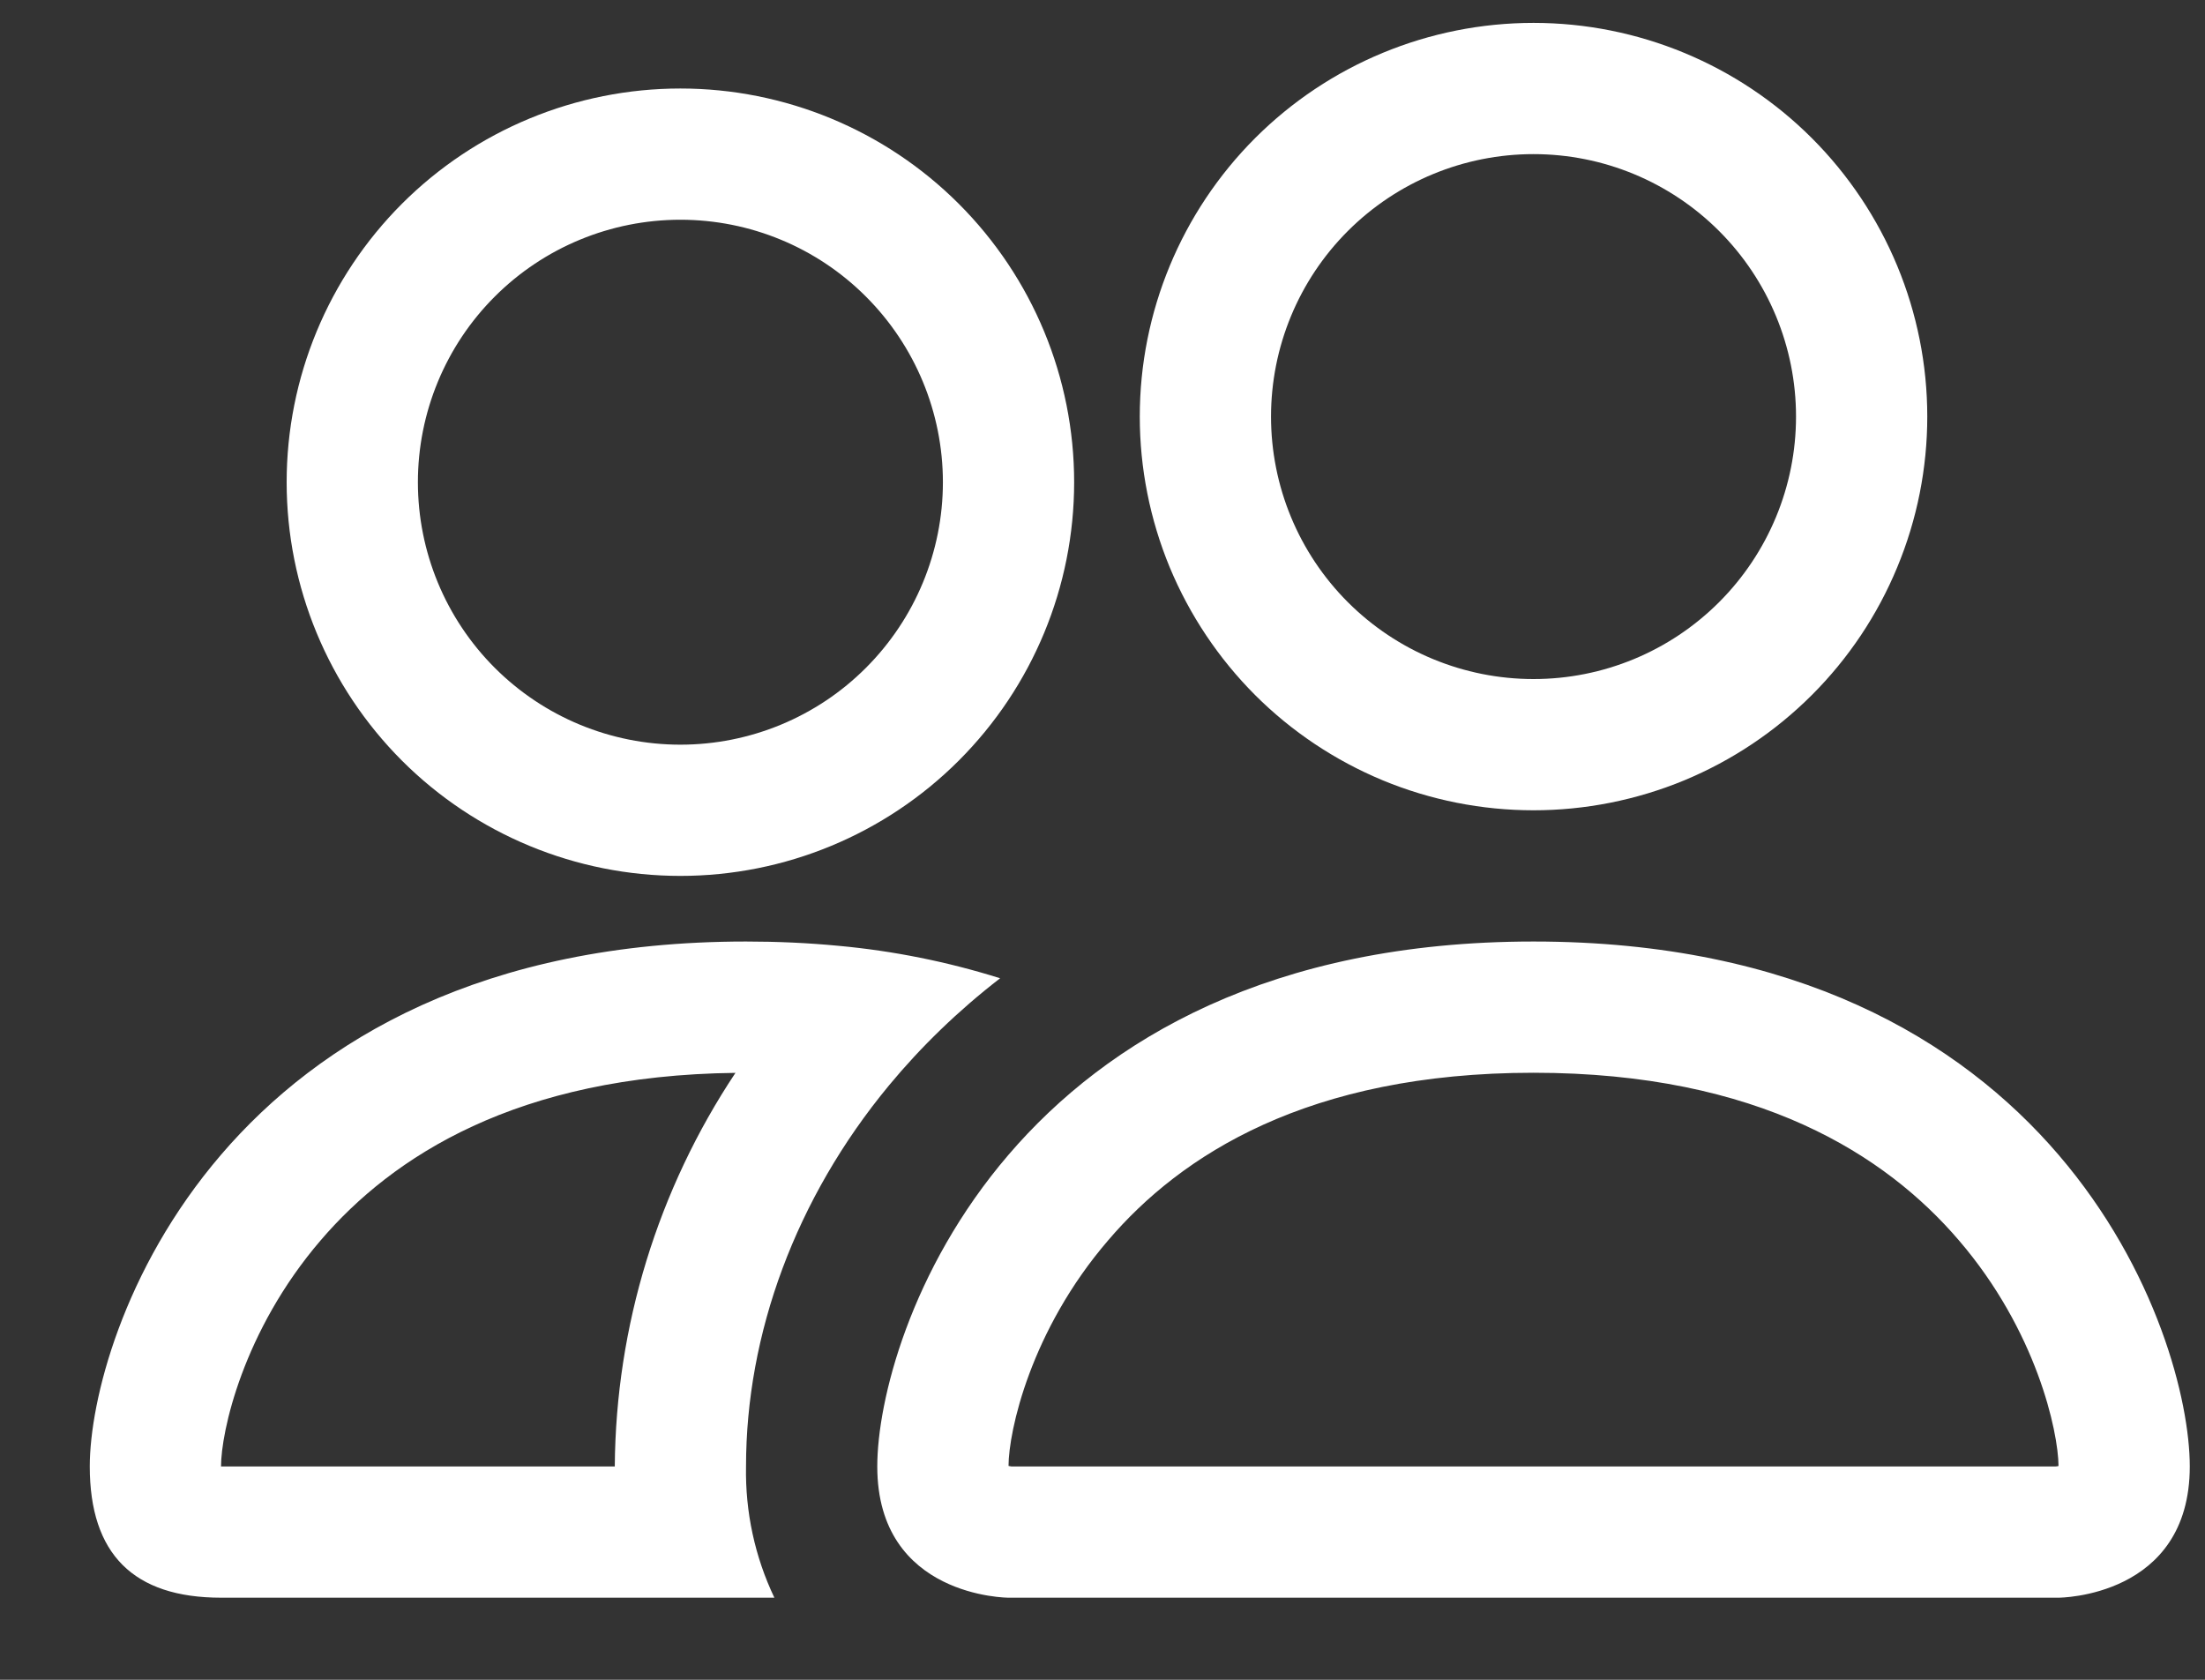 <svg width="21" height="16" viewBox="0 0 21 16" fill="none" xmlns="http://www.w3.org/2000/svg">
<rect x="0" y="0" width="21" height="16" fill="#333333" stroke="none"/>
<path d="M19.605 15.218C19.605 15.218 20.855 15.218 20.855 13.968C20.855 12.718 19.605 8.968 14.605 8.968C9.605 8.968 8.355 12.718 8.355 13.968C8.355 15.218 9.605 15.218 9.605 15.218H19.605ZM9.632 13.968C9.623 13.967 9.614 13.965 9.605 13.963C9.606 13.633 9.813 12.675 10.555 11.813C11.245 11.004 12.457 10.218 14.605 10.218C16.751 10.218 17.963 11.005 18.655 11.813C19.396 12.675 19.602 13.634 19.605 13.963L19.595 13.966C19.589 13.966 19.583 13.967 19.577 13.968H9.632ZM14.605 6.468C15.268 6.468 15.903 6.205 16.372 5.736C16.841 5.267 17.105 4.631 17.105 3.968C17.105 3.305 16.841 2.669 16.372 2.2C15.903 1.731 15.268 1.468 14.605 1.468C13.942 1.468 13.306 1.731 12.837 2.2C12.368 2.669 12.105 3.305 12.105 3.968C12.105 4.631 12.368 5.267 12.837 5.736C13.306 6.205 13.942 6.468 14.605 6.468ZM18.355 3.968C18.355 4.46 18.258 4.948 18.069 5.403C17.881 5.858 17.605 6.271 17.256 6.62C16.908 6.968 16.495 7.244 16.04 7.433C15.585 7.621 15.097 7.718 14.605 7.718C14.112 7.718 13.624 7.621 13.17 7.433C12.715 7.244 12.301 6.968 11.953 6.62C11.605 6.271 11.329 5.858 11.14 5.403C10.952 4.948 10.855 4.46 10.855 3.968C10.855 2.973 11.25 2.02 11.953 1.316C12.656 0.613 13.61 0.218 14.605 0.218C15.599 0.218 16.553 0.613 17.256 1.316C17.959 2.02 18.355 2.973 18.355 3.968ZM9.525 9.318C9.025 9.161 8.509 9.057 7.987 9.009C7.694 8.981 7.399 8.968 7.105 8.968C2.105 8.968 0.855 12.718 0.855 13.968C0.855 14.802 1.271 15.218 2.105 15.218H7.375C7.189 14.828 7.097 14.4 7.105 13.968C7.105 12.706 7.576 11.415 8.467 10.338C8.771 9.971 9.125 9.627 9.525 9.318ZM7.005 10.218C6.265 11.33 5.865 12.633 5.855 13.968H2.105C2.105 13.643 2.31 12.681 3.055 11.813C3.736 11.018 4.92 10.243 7.005 10.219V10.218ZM2.73 4.593C2.73 3.598 3.125 2.645 3.828 1.941C4.531 1.238 5.485 0.843 6.48 0.843C7.474 0.843 8.428 1.238 9.131 1.941C9.835 2.645 10.23 3.598 10.23 4.593C10.23 5.588 9.835 6.541 9.131 7.245C8.428 7.948 7.474 8.343 6.48 8.343C5.485 8.343 4.531 7.948 3.828 7.245C3.125 6.541 2.73 5.588 2.73 4.593ZM6.48 2.093C5.817 2.093 5.181 2.356 4.712 2.825C4.243 3.294 3.98 3.93 3.98 4.593C3.98 5.256 4.243 5.892 4.712 6.361C5.181 6.83 5.817 7.093 6.48 7.093C7.143 7.093 7.779 6.83 8.247 6.361C8.716 5.892 8.98 5.256 8.98 4.593C8.98 3.93 8.716 3.294 8.247 2.825C7.779 2.356 7.143 2.093 6.48 2.093Z" fill="white"/>
</svg>
